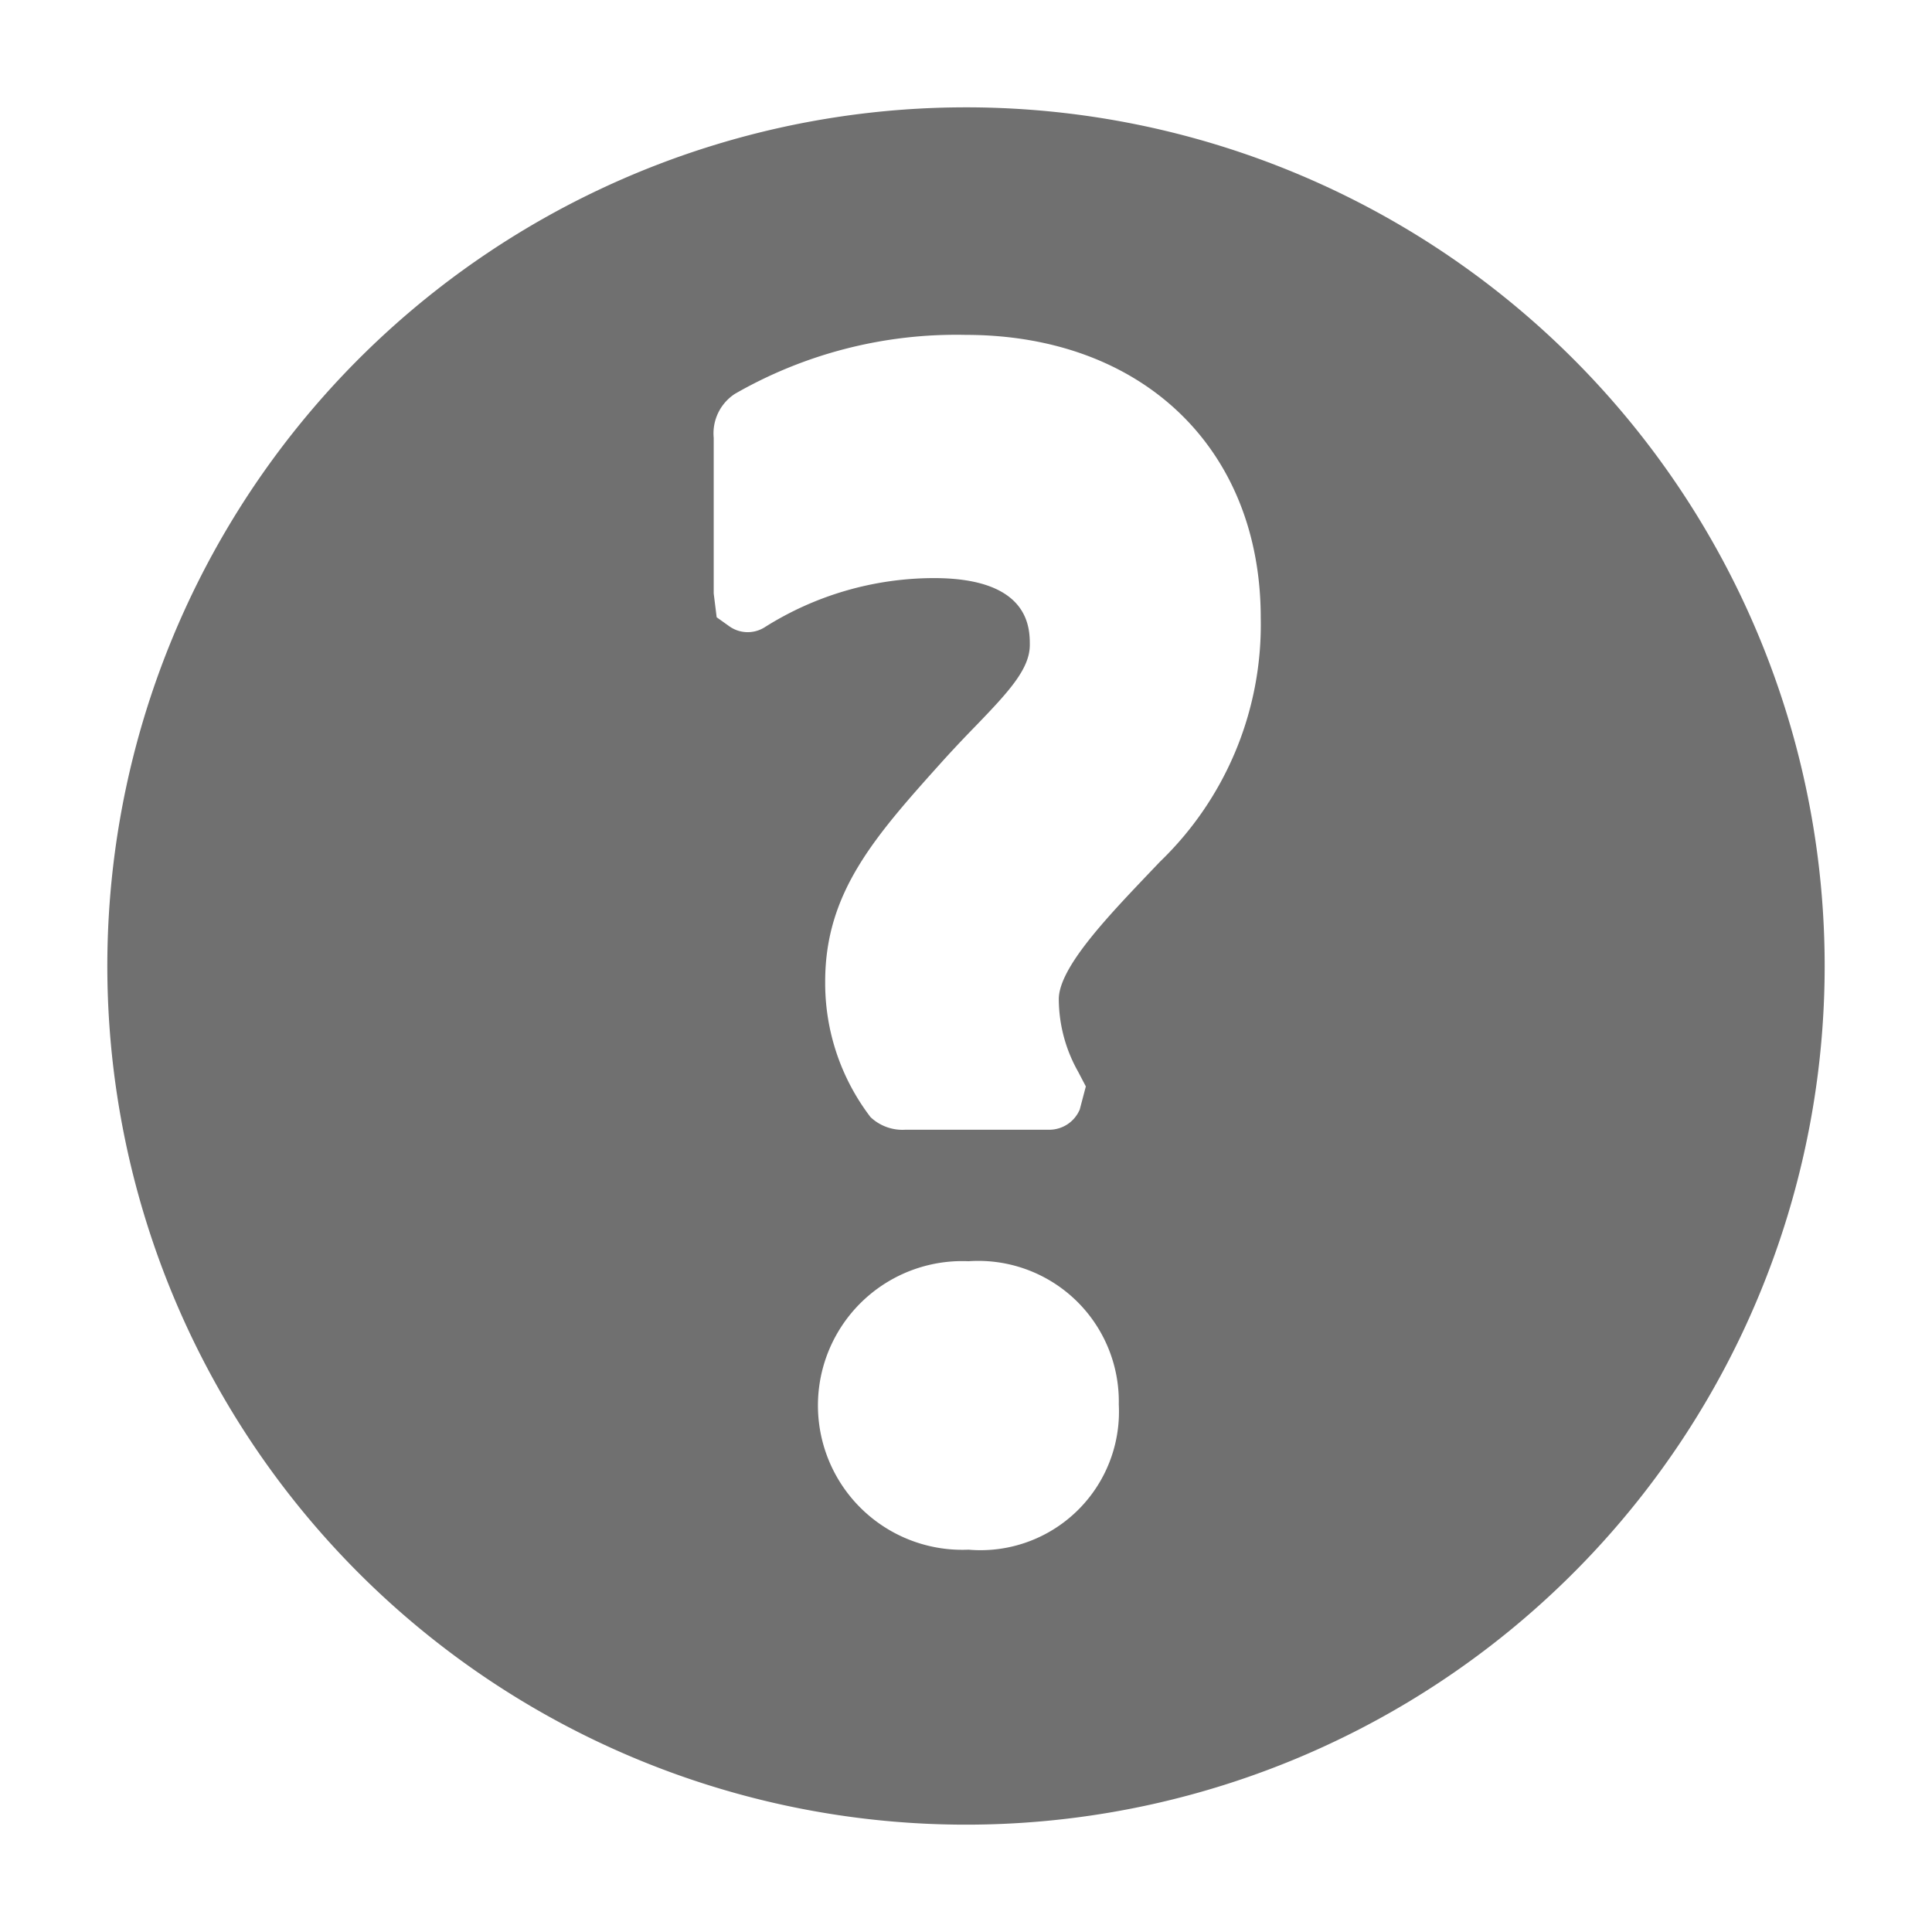 <svg xmlns="http://www.w3.org/2000/svg" data-name="S_Help_18_N@2x" height="36" id="S_Help_18_N_2x" viewBox="0 0 36 36" width="36">
  <defs>
    <style>
      .fill {
        fill: #707070;
      }

      
    </style>
  </defs>
  <path class="fill" d="M18,2A16,16,0,1,0,34,18,16,16,0,0,0,18,2Zm.047,26.876a2.69,2.69,0,1,1,0-5.375,2.62,2.62,0,0,1,2.8,2.67A2.581,2.581,0,0,1,18.047,28.876Zm3.566-12.818-.2.21c-.789.829-1.684,1.768-1.684,2.351a2.771,2.771,0,0,0,.359,1.348l.145.277-.113.429a.617.617,0,0,1-.567.378H16.871a.867.867,0,0,1-.65-.235,4.111,4.111,0,0,1-.845-2.525c0-1.677.934-2.714,2.225-4.15.2-.219.39-.42.575-.609.629-.651,1.013-1.071,1.013-1.515,0-.308,0-1.245-1.786-1.245a5.918,5.918,0,0,0-3.159.919.592.592,0,0,1-.653-.02l-.237-.169-.055-.443v-2.9a.879.879,0,0,1,.393-.819,8.275,8.275,0,0,1,4.3-1.1c3.291,0,5.5,2.117,5.5,5.272A6.131,6.131,0,0,1,21.613,16.058Z" />
  </svg>